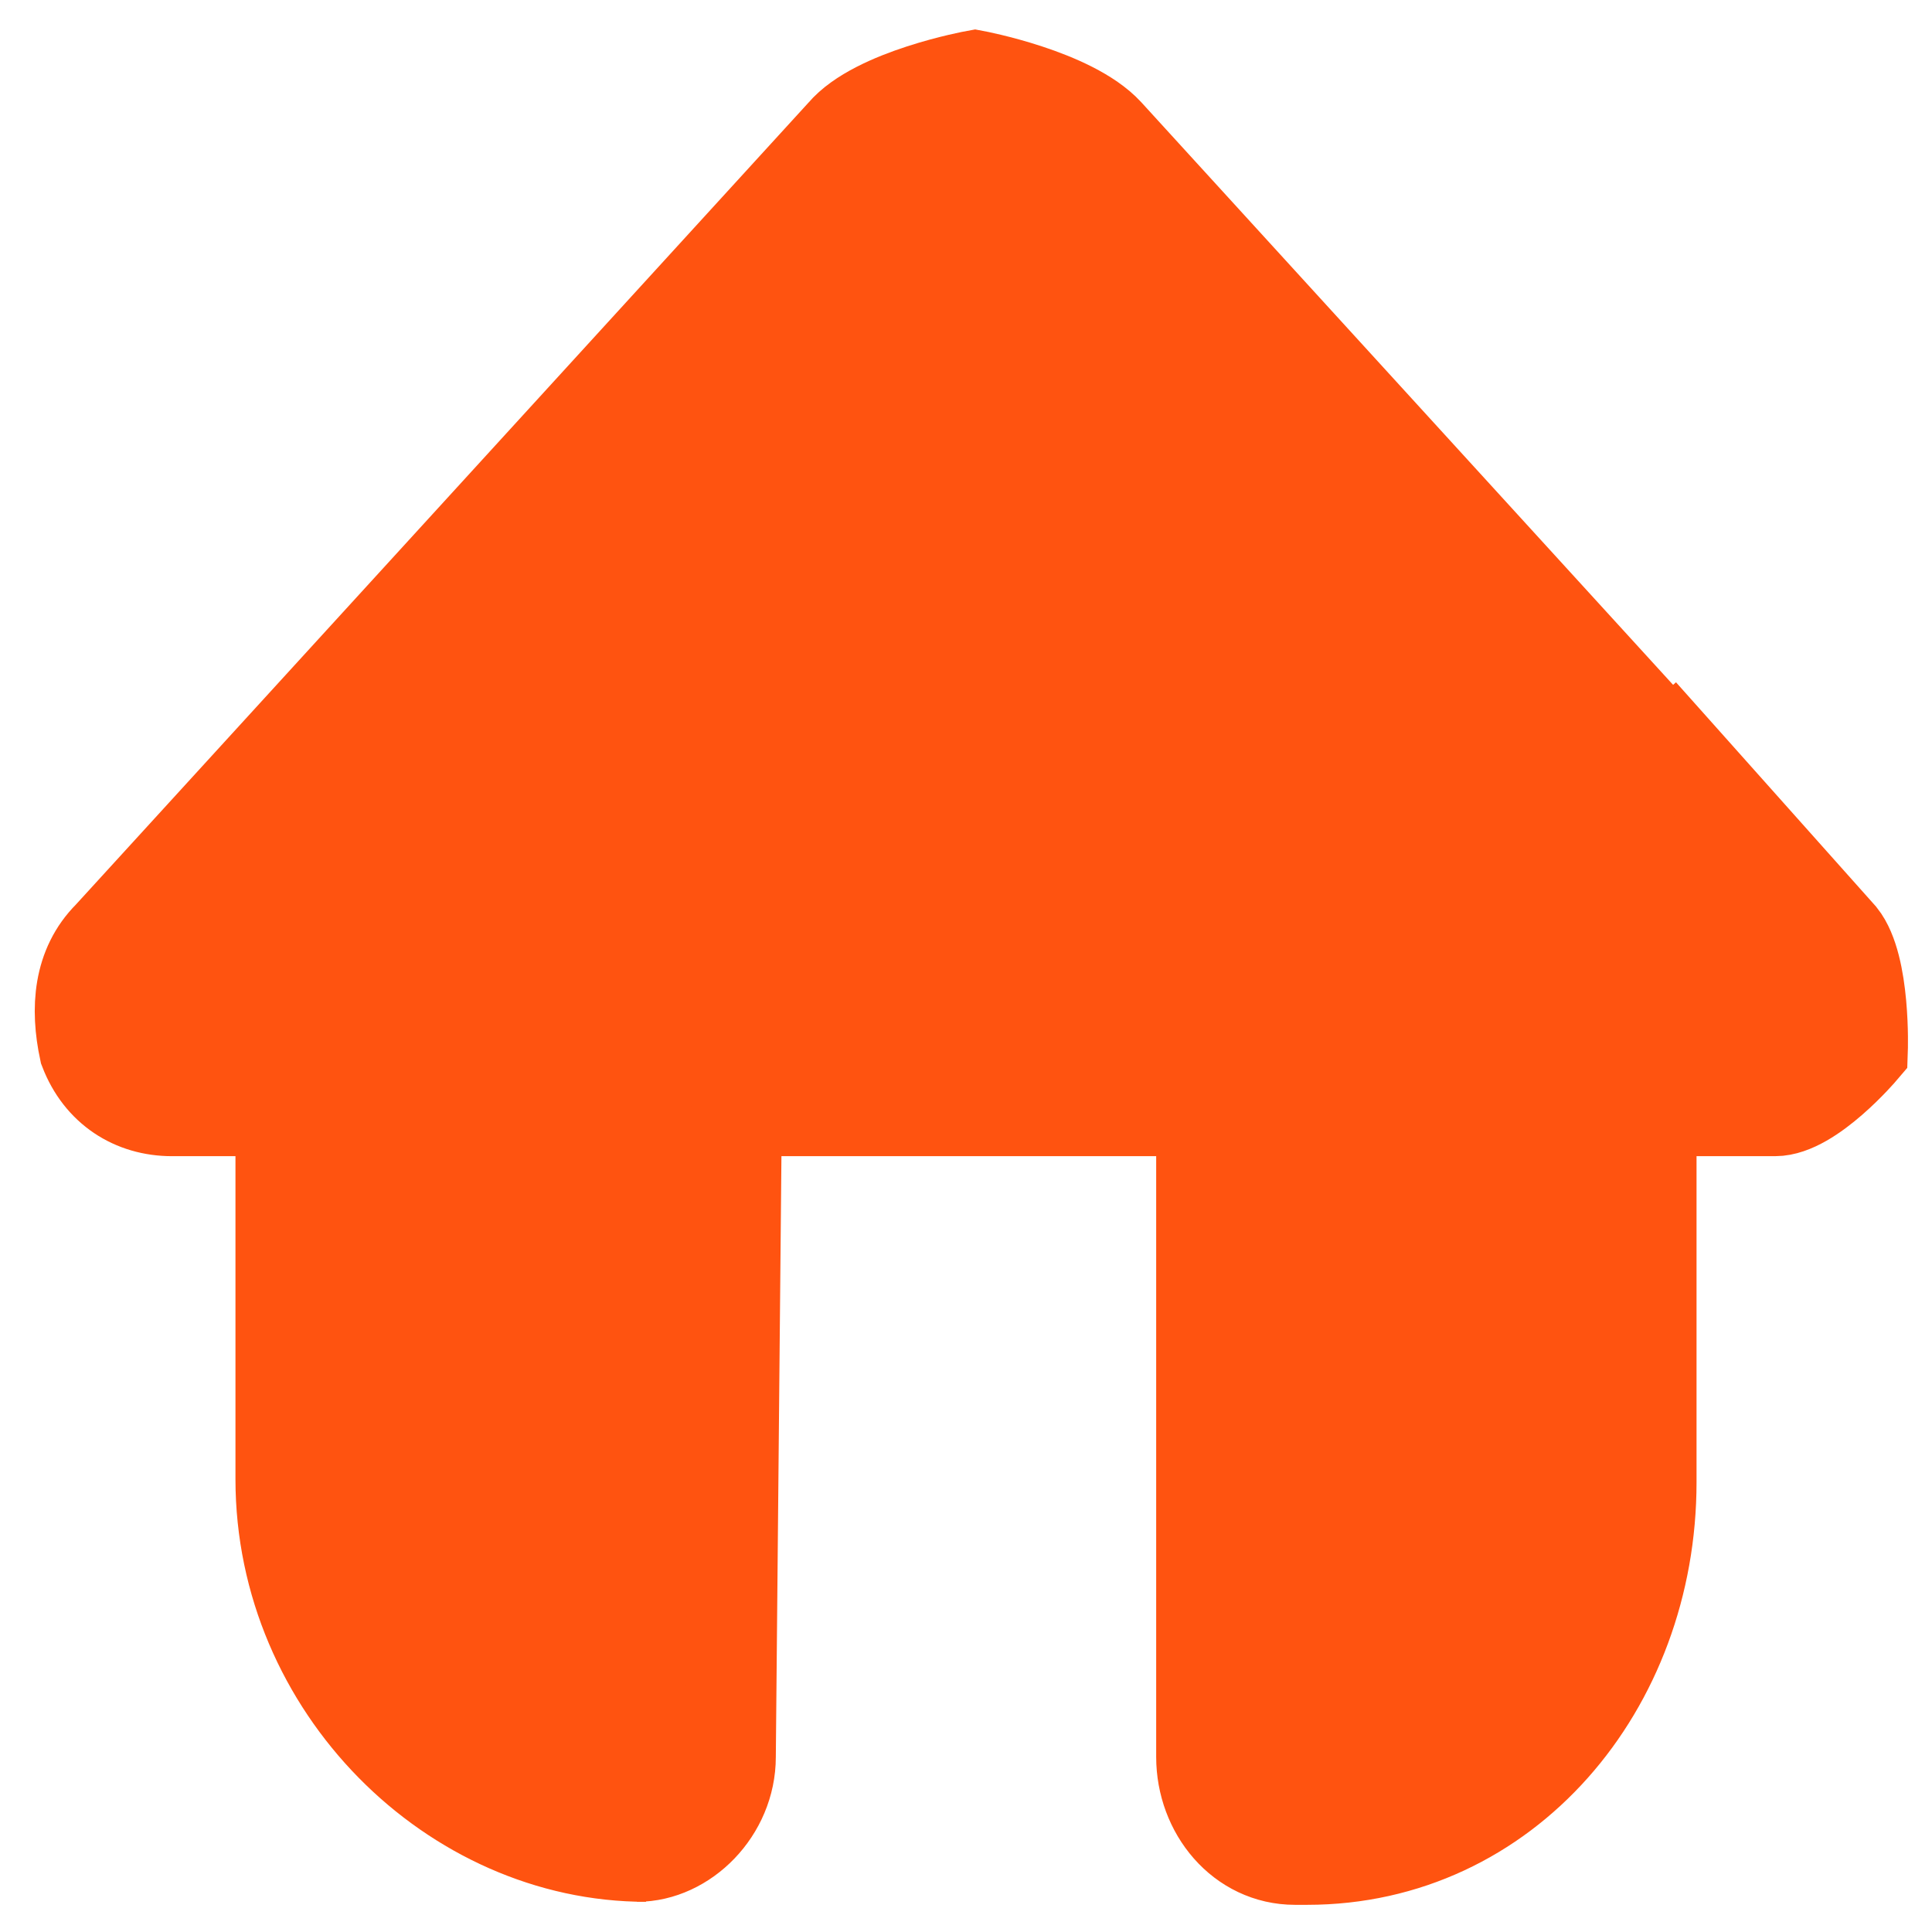 <?xml version="1.0" encoding="utf-8"?>
<!-- Generator: Adobe Illustrator 20.1.0, SVG Export Plug-In . SVG Version: 6.00 Build 0)  -->
<svg version="1.1" id="Capa_1" xmlns="http://www.w3.org/2000/svg" xmlns:xlink="http://www.w3.org/1999/xlink" x="0px" y="0px"
	 viewBox="0 0 64 64" style="enable-background:new 0 0 64 64;" xml:space="preserve">
<style type="text/css">
	.st0{fill:#FF5310;stroke:#FF5310;stroke-width:3;stroke-miterlimit:10;}
</style>
<g>
	<path class="st0" d="M54.5,23.9L36.7,4.4c-1.2-1.3-4.4-1.9-4.4-1.9S29,3.1,27.9,4.4L3.6,31c-1,1-1.1,2.4-0.8,3.8
		c0.5,1.3,1.6,2,2.9,2h3.6V49c0,6.9,5.7,12.5,12.1,12.5h-0.3c1.6,0,3.1-1.5,3.1-3.3l0.2-21.4h15.4v21.4c0,1.8,1.3,3.4,3.1,3.4h0.4
		c6.6,0,11.4-5.7,11.4-12.5V36.9v-0.1h4.1c1.2,0,2.9-2,2.9-2S61.8,32,61,31l-6.6-7.4"/>
</g>
</svg>
